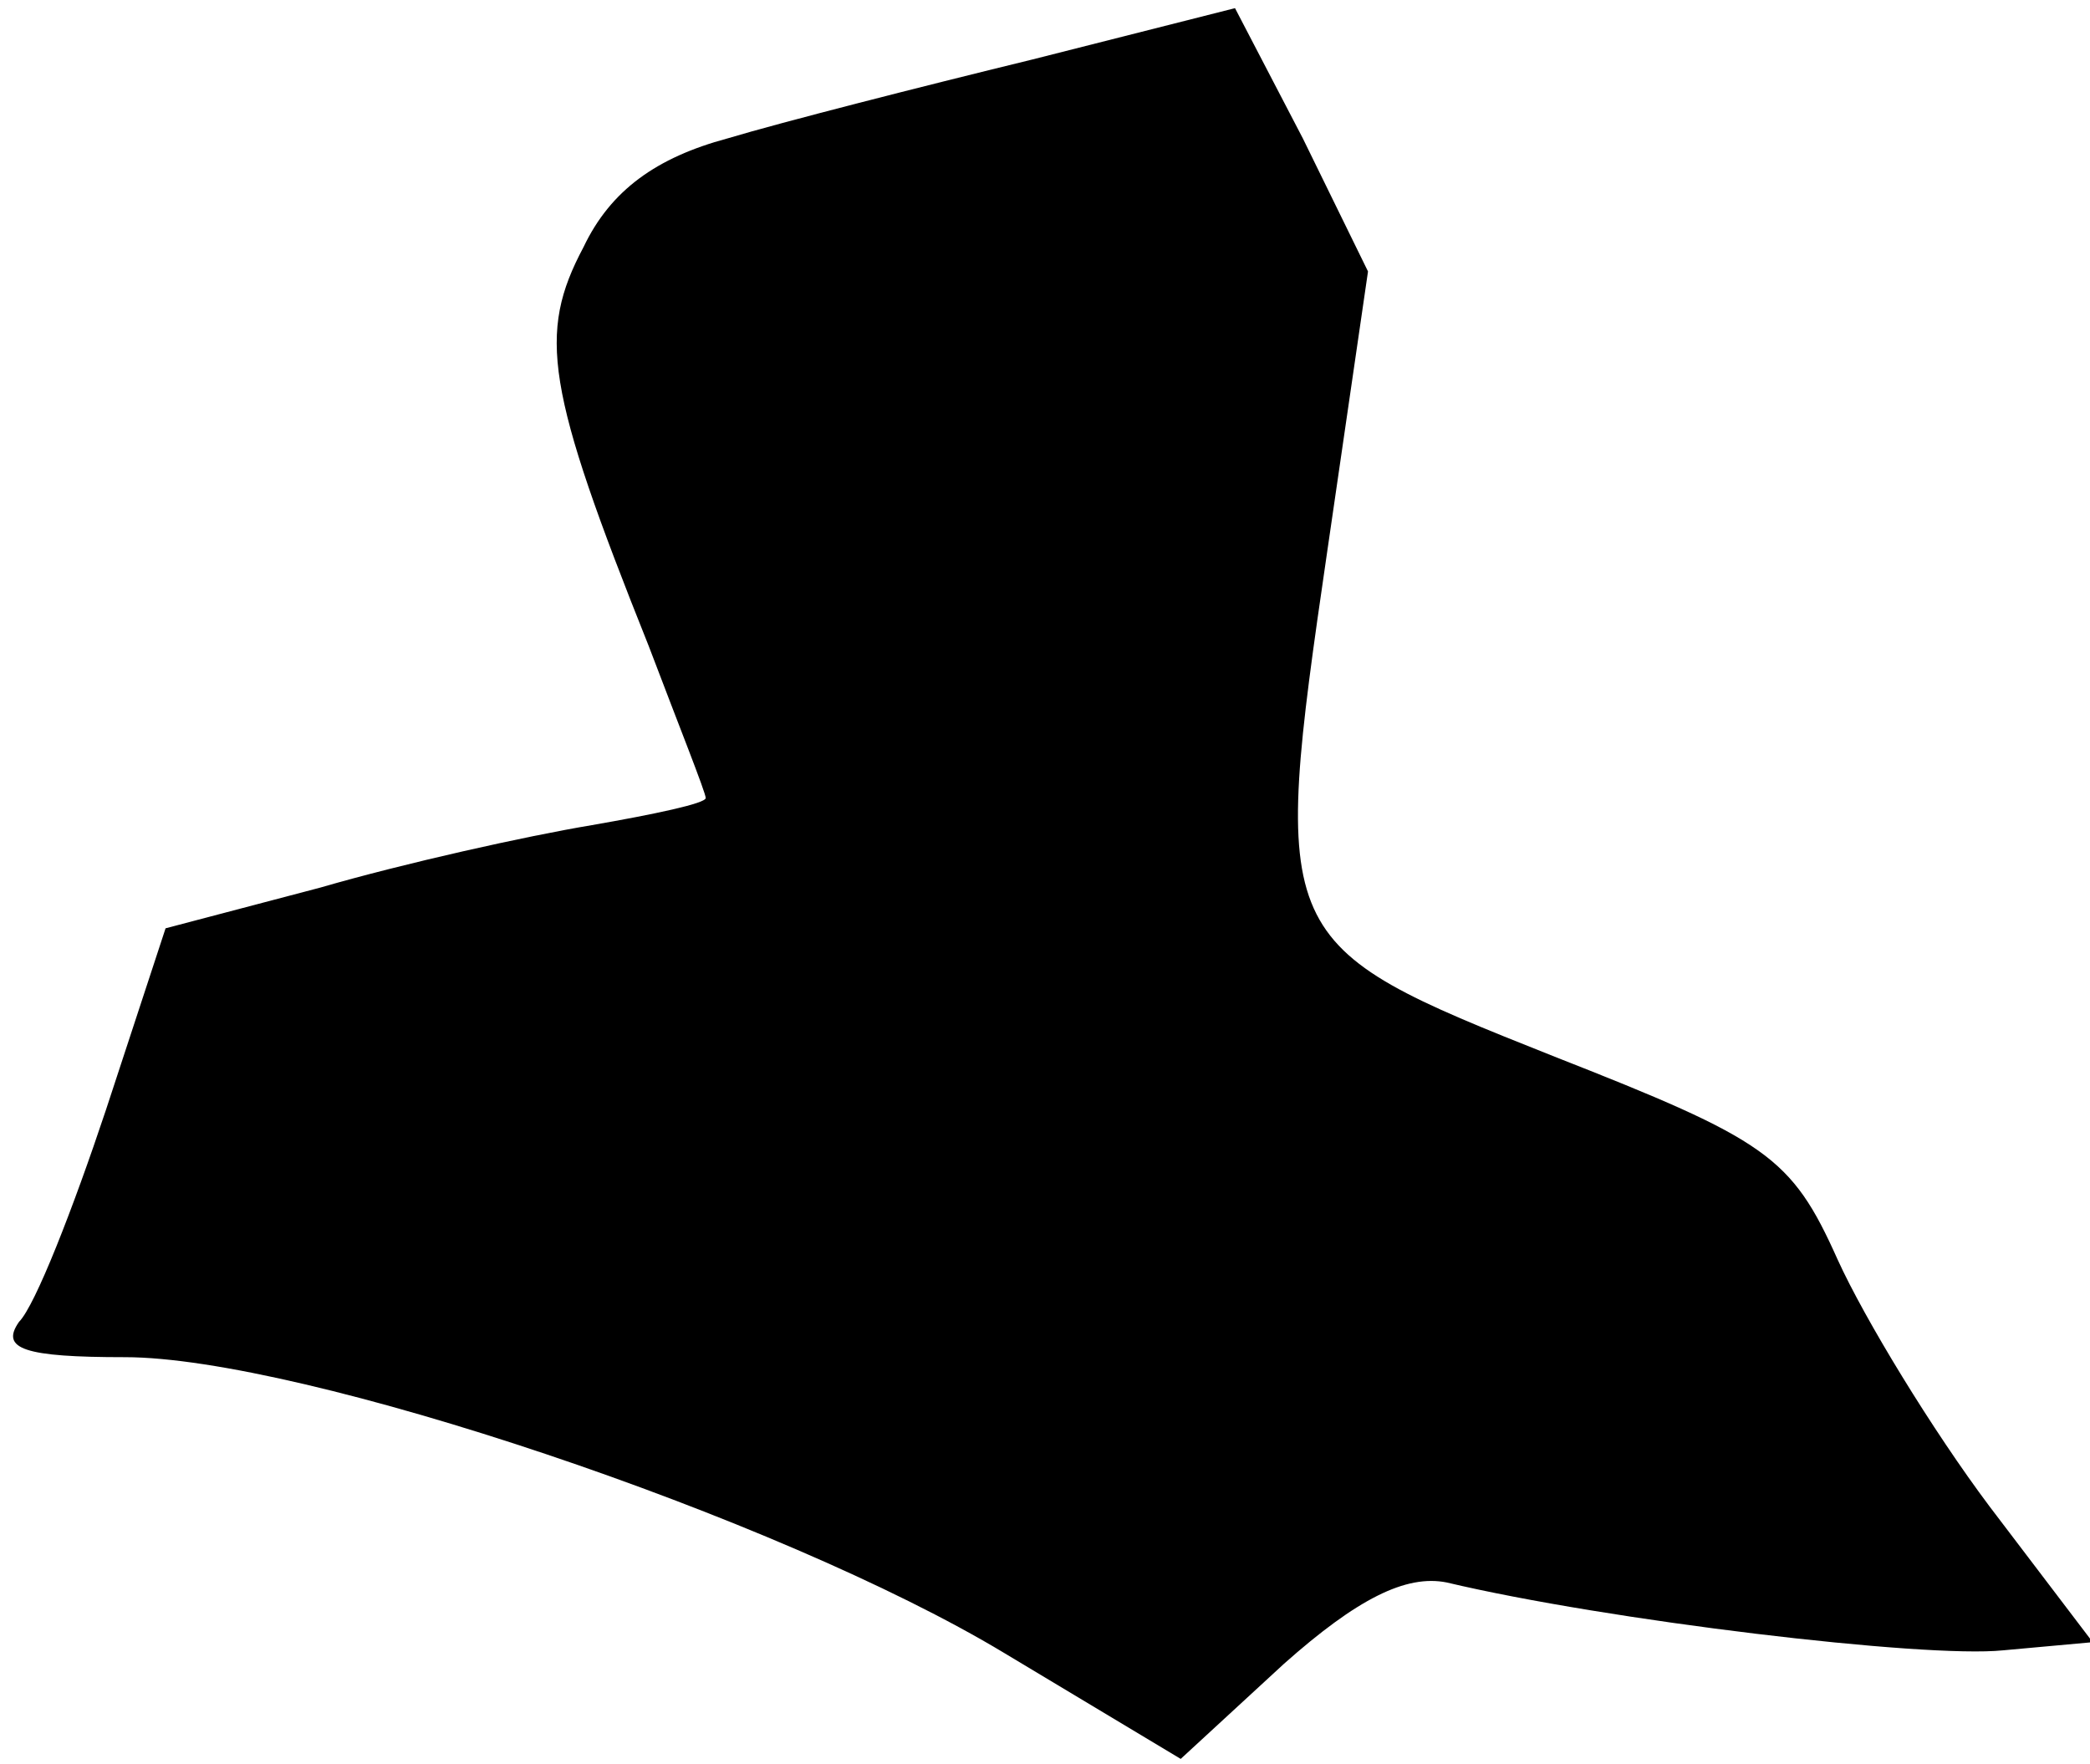 <?xml version="1.0" standalone="no"?>
<!DOCTYPE svg PUBLIC "-//W3C//DTD SVG 20010904//EN"
 "http://www.w3.org/TR/2001/REC-SVG-20010904/DTD/svg10.dtd">
<svg version="1.0" xmlns="http://www.w3.org/2000/svg"
 width="77pt" height="65pt" viewBox="0 0 77 65"
 preserveAspectRatio="xMidYMid meet">
<g transform="translate(0,65) scale(0.1,-0.1)"
fill="#000000" stroke="none">
<path fill="#000000" stroke="none" d="M380 628 c-41 -10 -92 -23 -112 -29
-26 -7 -43 -19 -53 -40 -17 -32 -14 -52 24 -147 11 -29 21 -54 21 -56 0 -2
-19 -6 -42 -10 -24 -4 -69 -14 -100 -23 l-57 -15 -22 -67 c-12 -36 -26 -72
-32 -78 -7 -10 2 -13 39 -13 65 0 241 -59 324 -109 l65 -39 38 35 c27 24 45
33 60 30 59 -14 176 -28 205 -25 l33 3 -38 50 c-21 28 -46 69 -56 91 -17 38
-26 44 -105 75 -103 41 -104 42 -83 186 l15 103 -24 49 -25 48 -75 -19z"/>
</g>
</svg>
